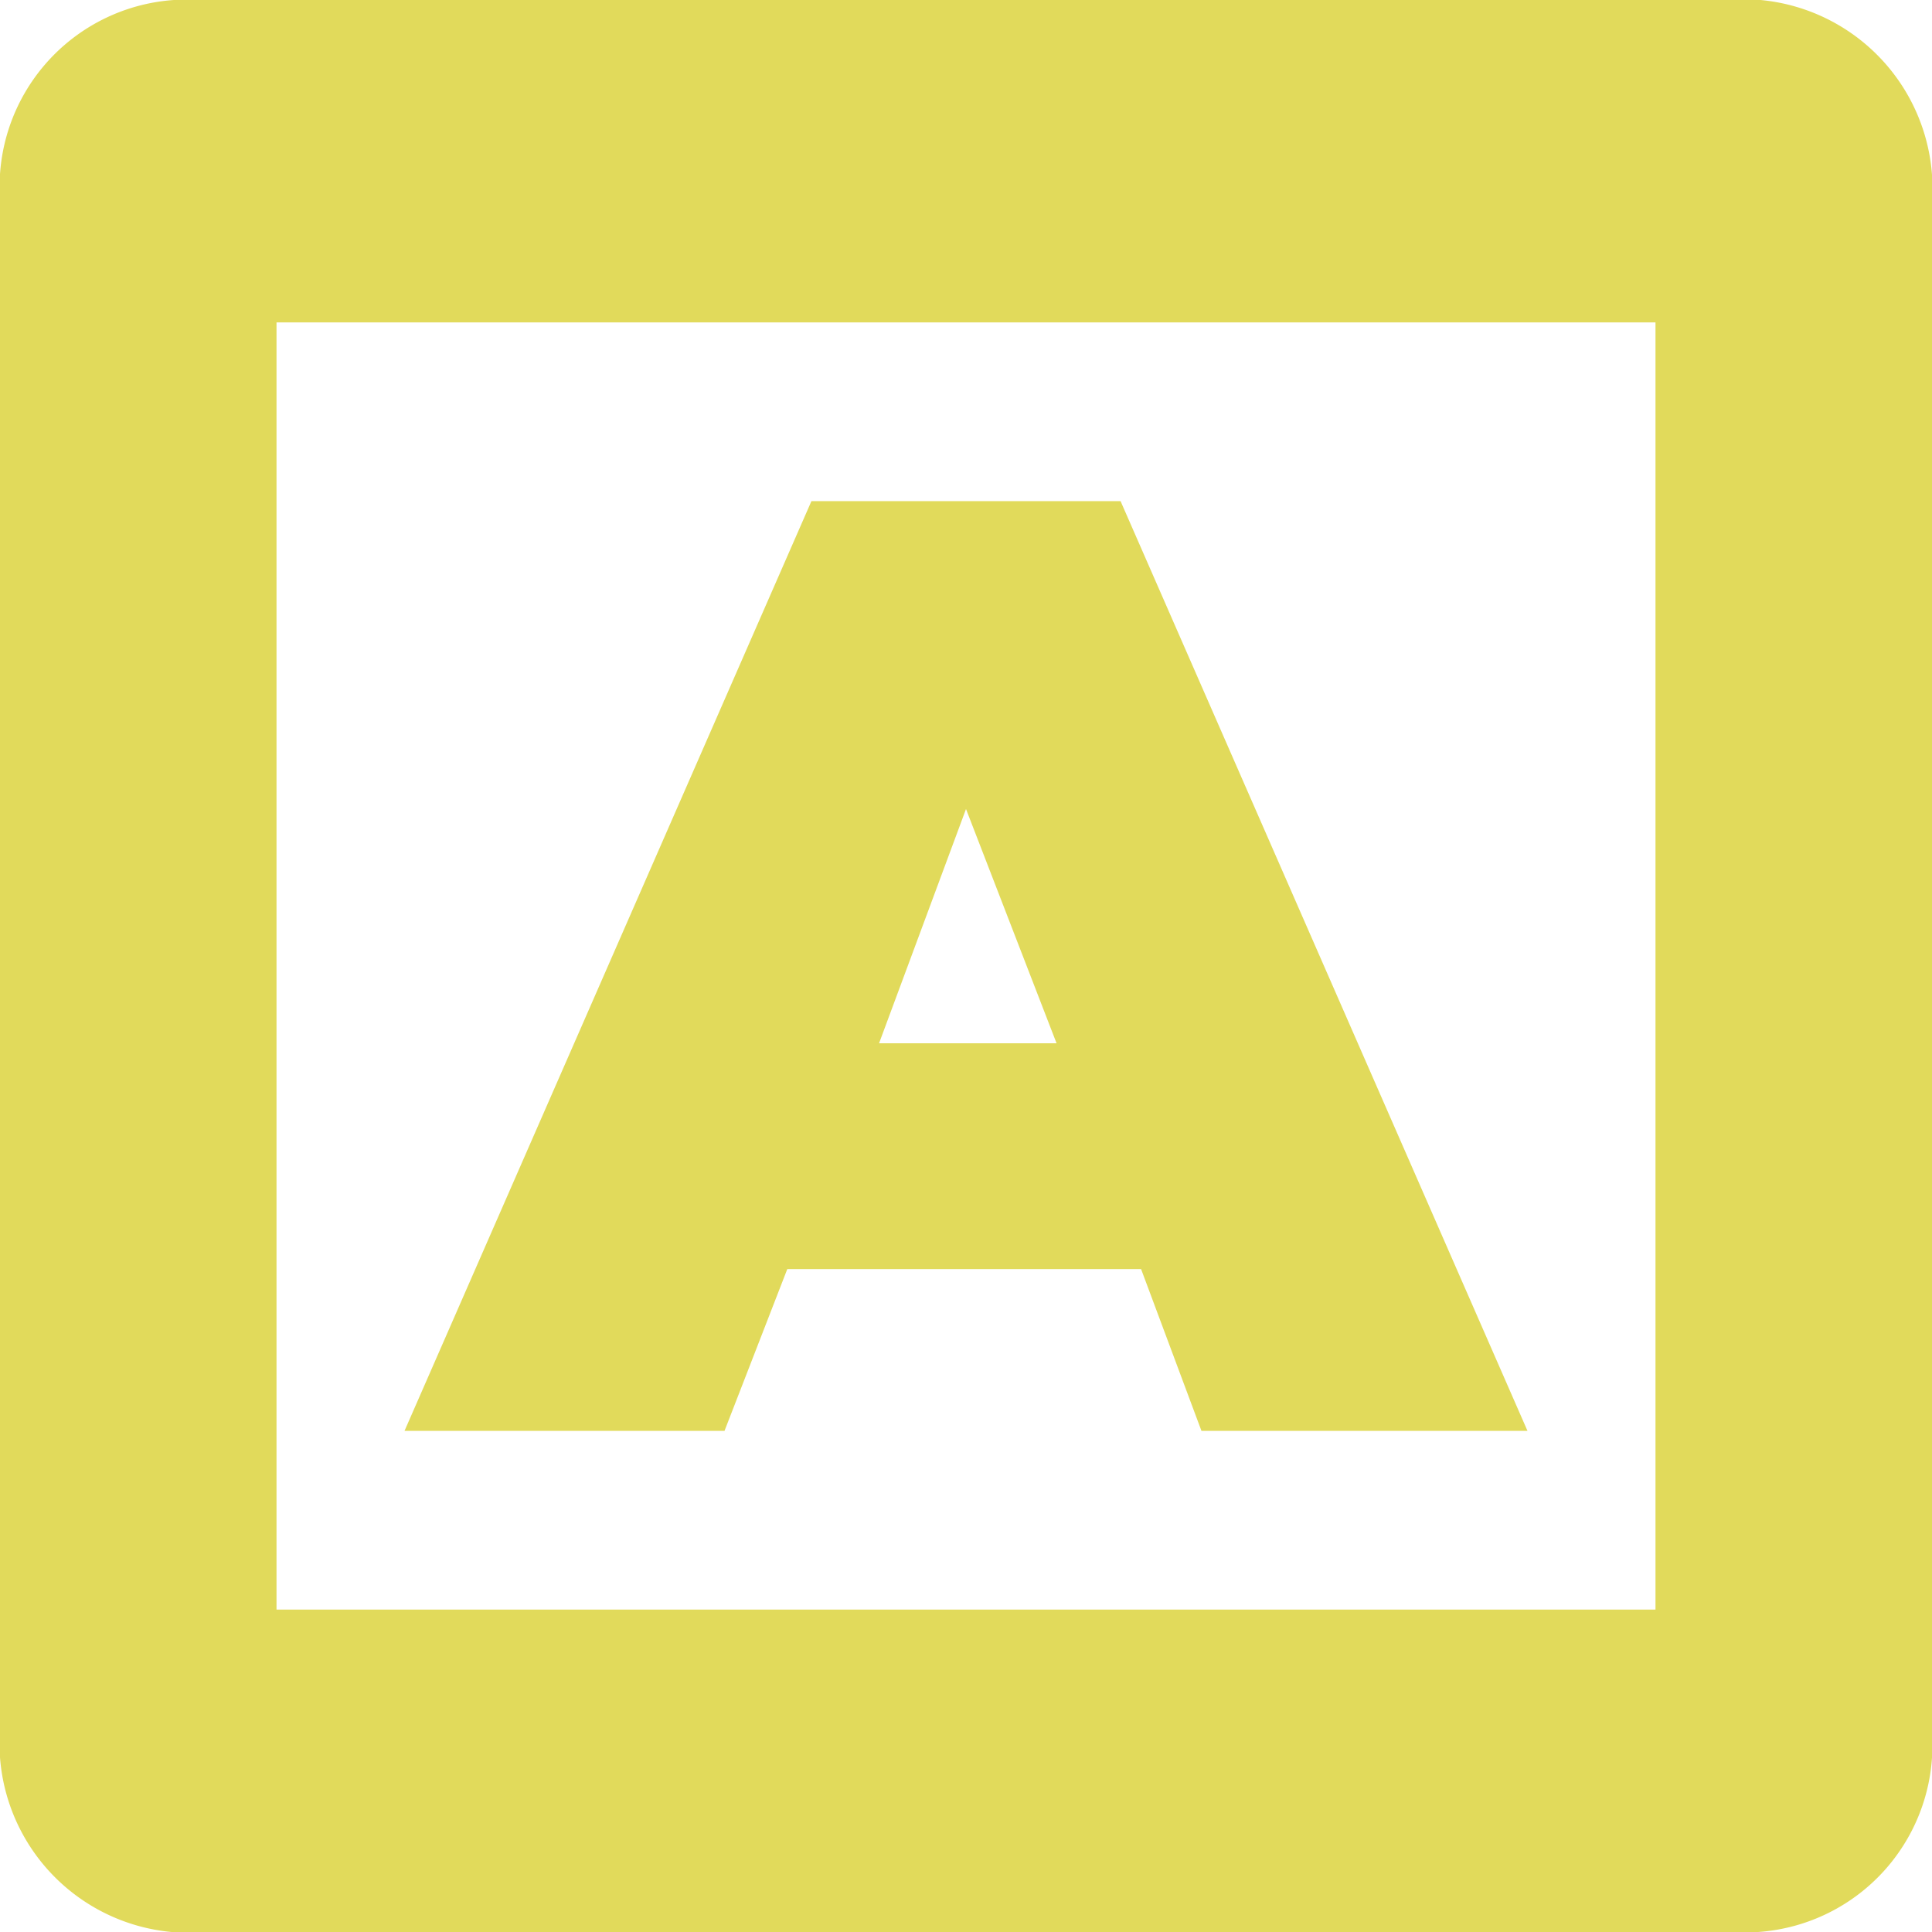 <svg id="f40504ff-eed7-4fc6-b184-111287757b82" data-name="Layer 1" xmlns="http://www.w3.org/2000/svg" width="16" height="16" viewBox="0 0 16 16"><path d="M13.71,2.67V13.33H2.29V2.67H13.71M14.56,0H1.44A1.55,1.55,0,0,0,0,1.65V14.32A1.57,1.57,0,0,0,1.42,16H14.56A1.55,1.55,0,0,0,16,14.35V1.68A1.57,1.57,0,0,0,14.58,0Z" style="fill:#e1da5b"/><path d="M9.28,4.15H6.72l-3.37,7.7H6l.52-1.34H9.45l.5,1.34h2.7Zm-2,4.49L8,6.7l.75,1.94Z" style="fill:#e1da5b"/></svg>